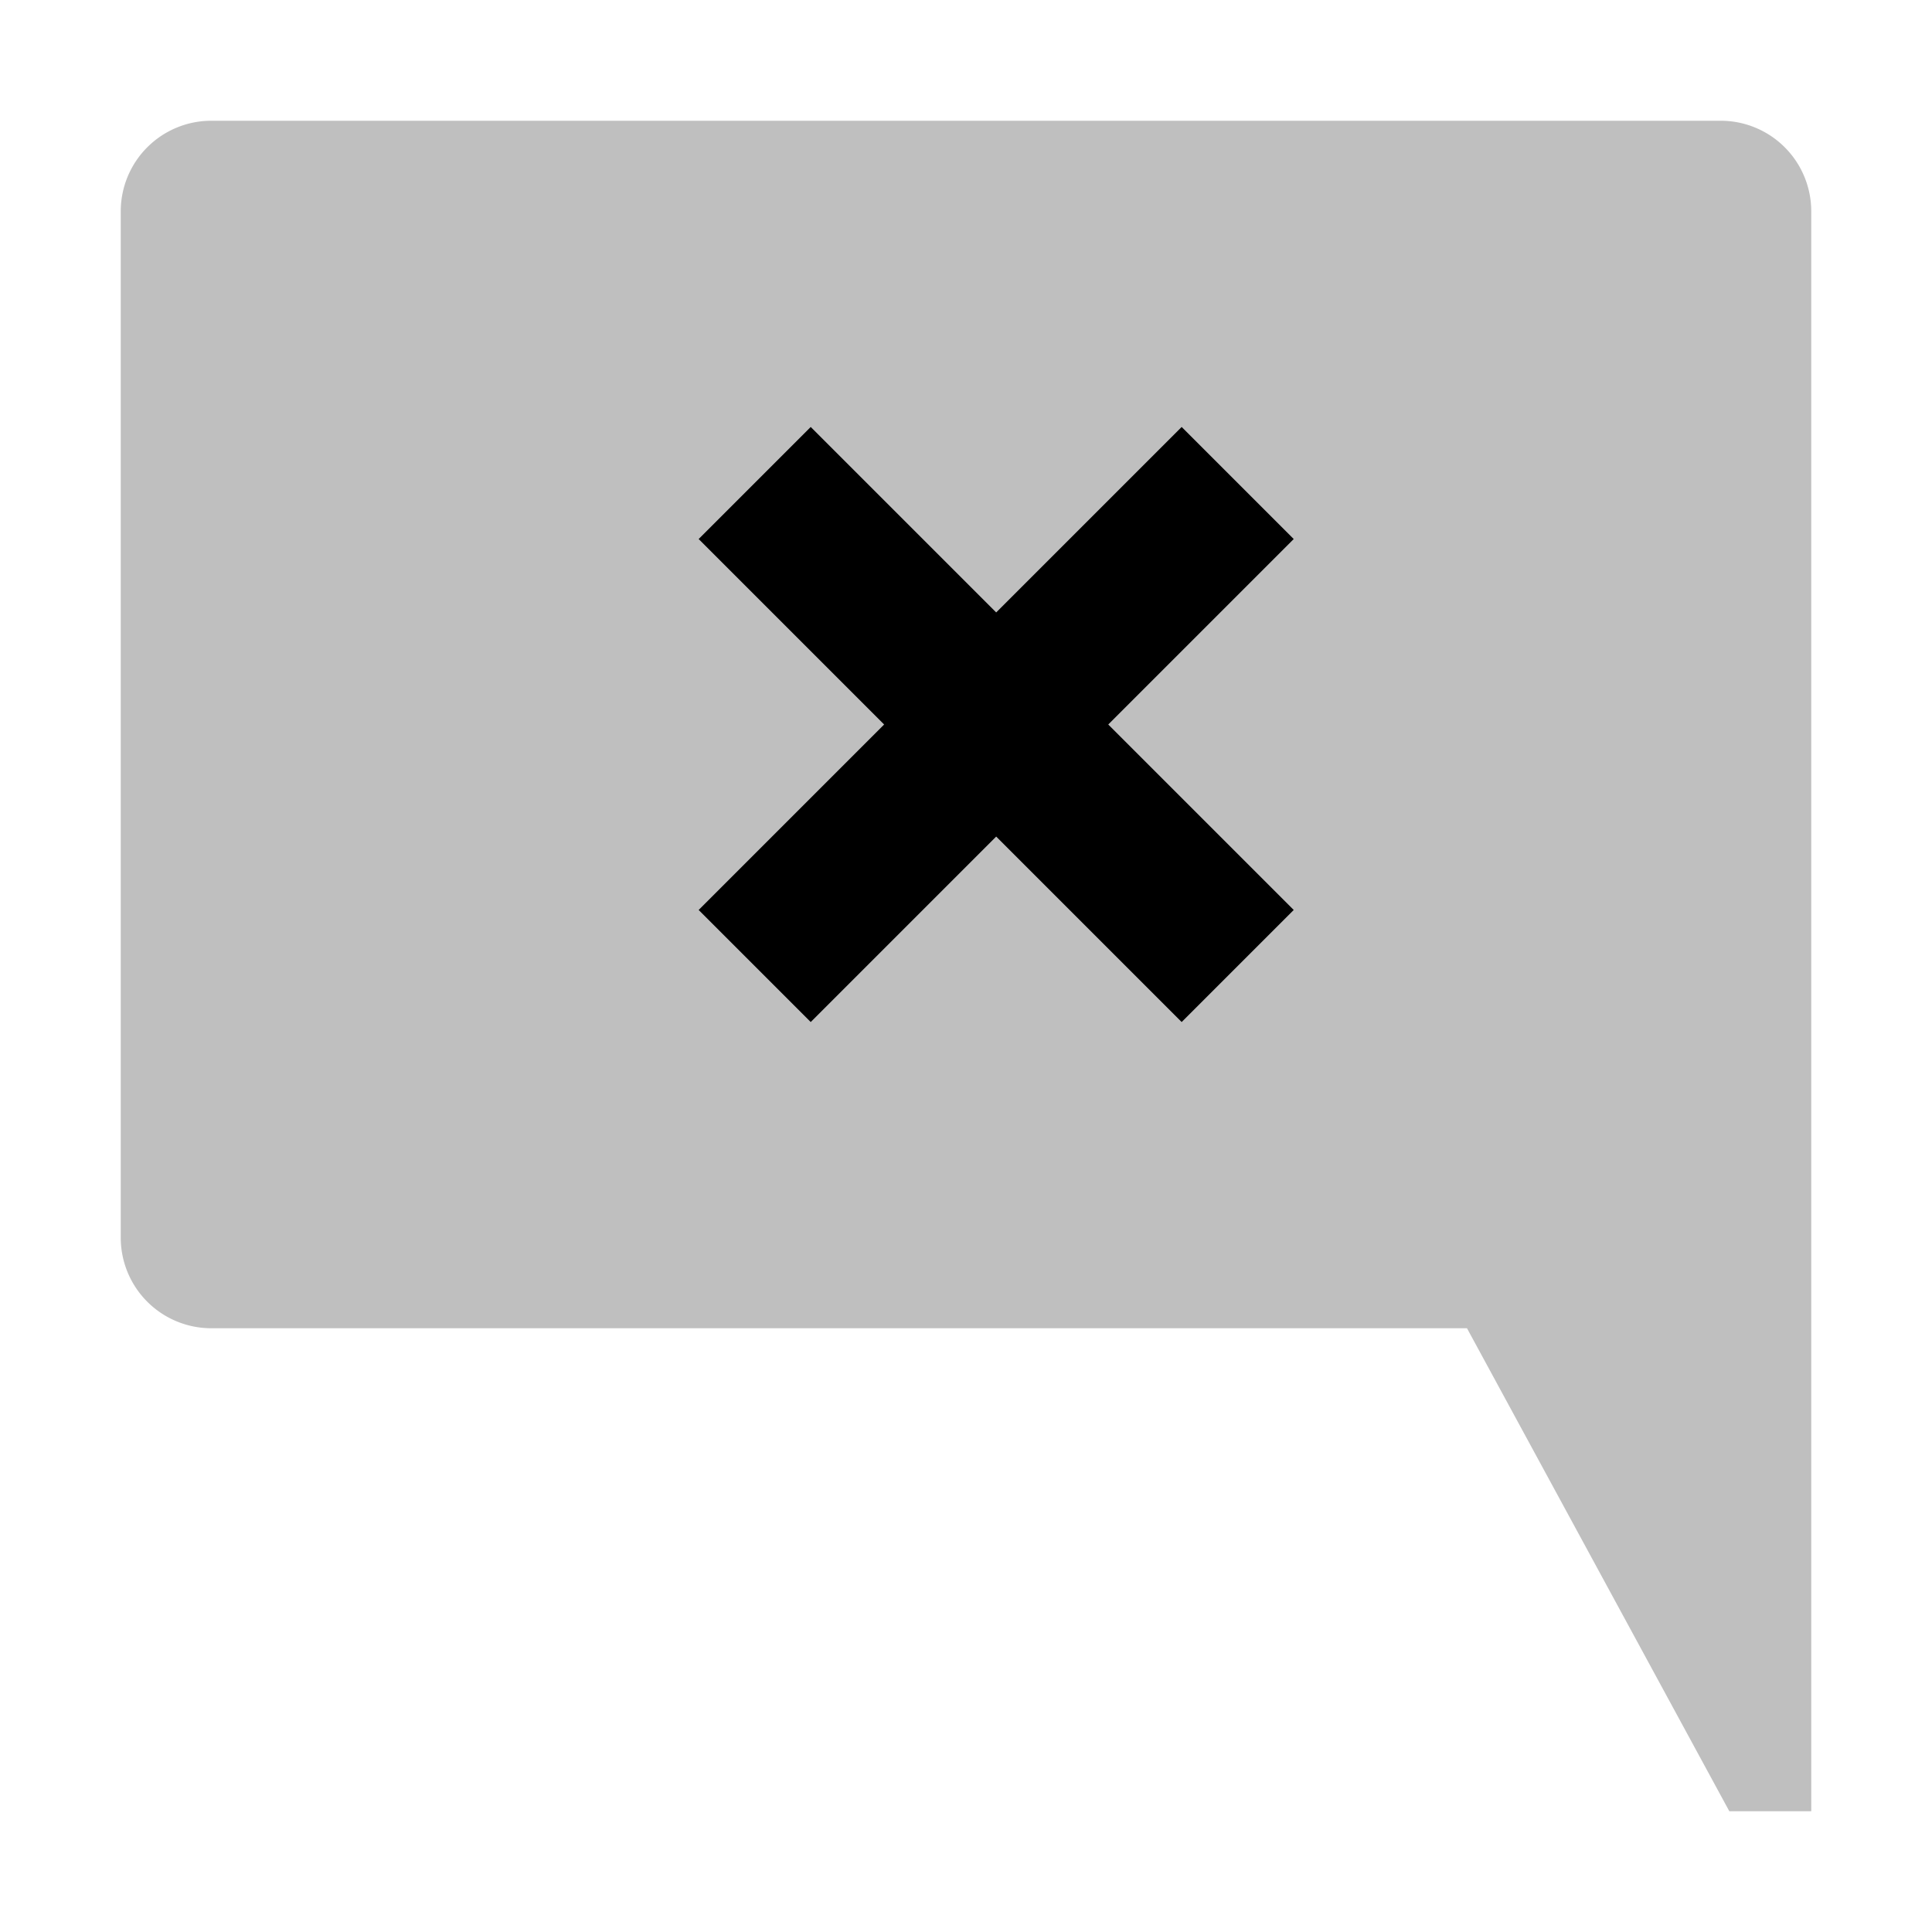 <svg xmlns="http://www.w3.org/2000/svg" viewBox="0 0 512 512">
  <path fill="currentColor" d="M456,32H56A24,24,0,0,0,32,56V328a24,24,0,0,0,24,24H388.767l69.522,128H480V56A24,24,0,0,0,456,32Z" opacity=".25"/>
  <polygon fill="currentColor" points="214.85 270.85 264 221.699 313.15 270.85 342.85 241.15 293.699 192 342.85 142.85 313.15 113.15 264 162.301 214.85 113.15 185.15 142.85 234.301 192 185.15 241.15 214.85 270.85"/>
</svg>
